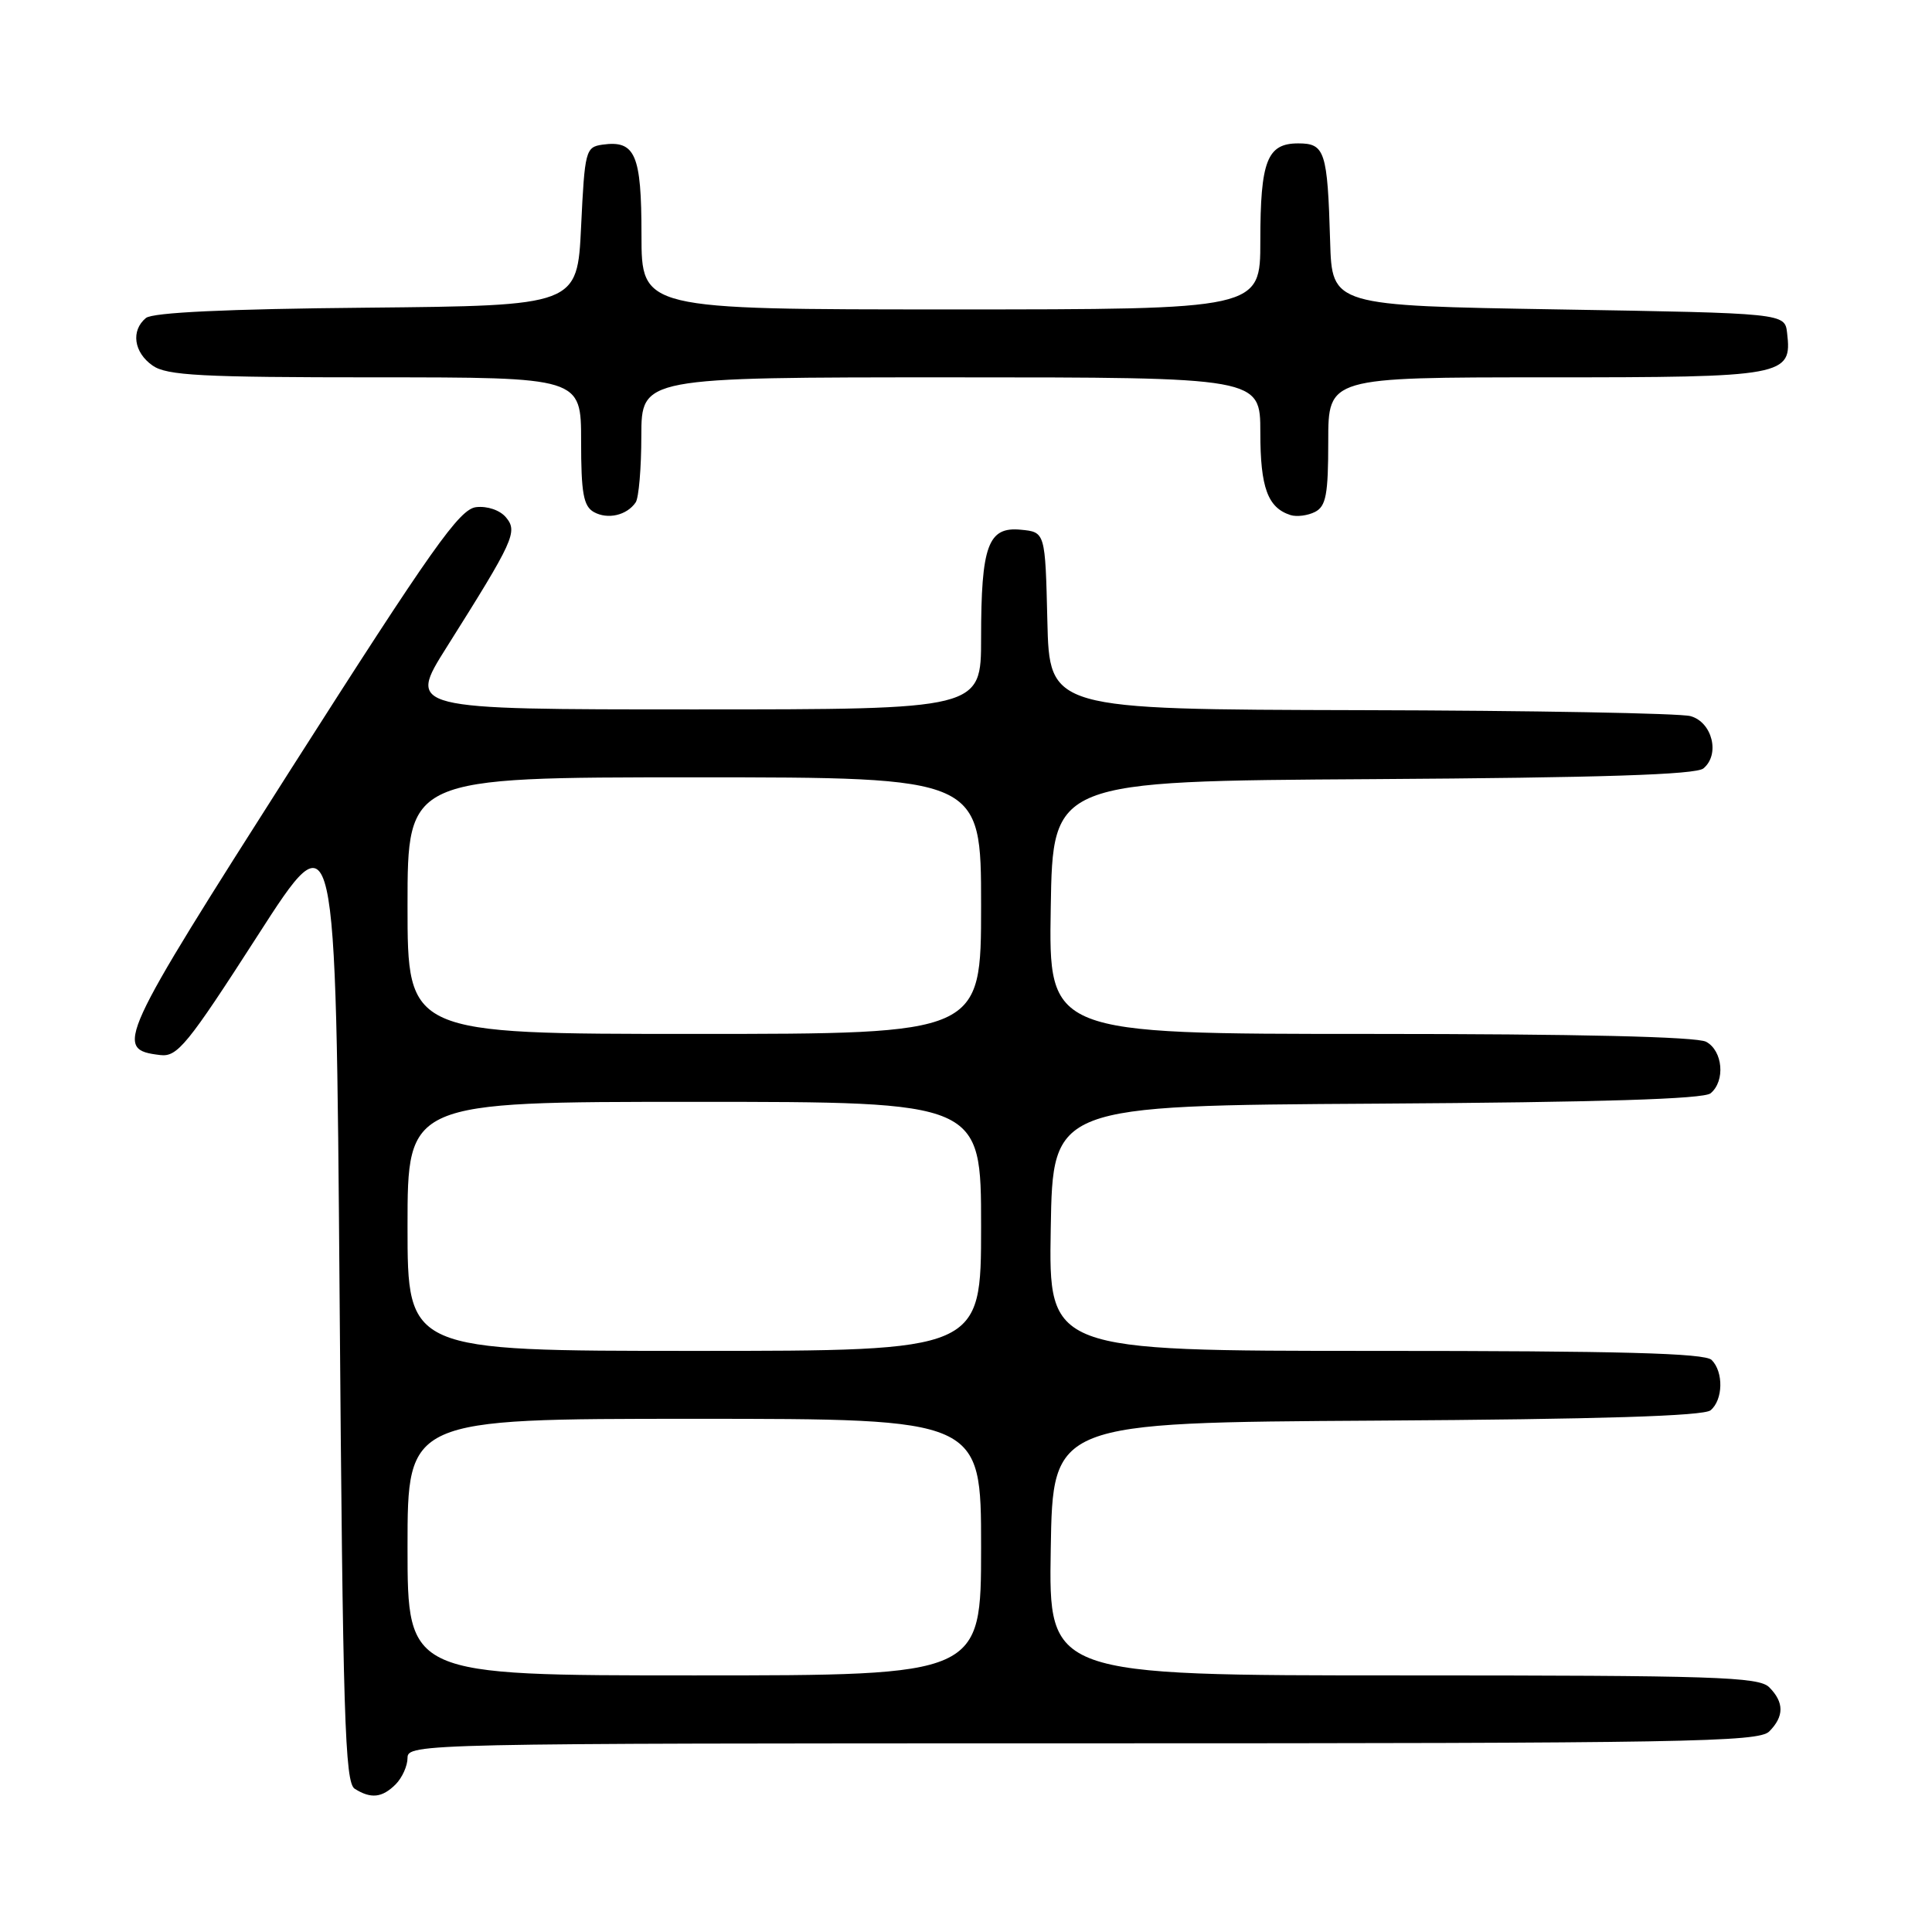 <?xml version="1.0" encoding="UTF-8" standalone="no"?>
<!DOCTYPE svg PUBLIC "-//W3C//DTD SVG 1.1//EN" "http://www.w3.org/Graphics/SVG/1.1/DTD/svg11.dtd" >
<svg xmlns="http://www.w3.org/2000/svg" xmlns:xlink="http://www.w3.org/1999/xlink" version="1.1" viewBox="0 0 256 256">
 <g >
 <path fill="currentColor"
d=" M 52.43 236.43 C 53.29 235.56 54.00 233.99 54.00 232.93 C 54.00 231.04 55.77 231.00 143.43 231.00 C 223.39 231.00 233.02 230.83 234.43 229.43 C 236.42 227.43 236.42 225.57 234.43 223.57 C 233.04 222.19 227.26 222.00 185.90 222.00 C 138.95 222.00 138.95 222.00 139.23 205.25 C 139.50 188.50 139.50 188.50 182.41 188.24 C 212.06 188.06 225.74 187.63 226.66 186.87 C 228.32 185.49 228.40 181.80 226.80 180.20 C 225.90 179.30 214.64 179.00 182.28 179.00 C 138.95 179.00 138.95 179.00 139.23 162.75 C 139.50 146.50 139.50 146.50 182.41 146.24 C 212.06 146.06 225.74 145.63 226.66 144.87 C 228.64 143.23 228.29 139.23 226.07 138.04 C 224.82 137.37 208.99 137.00 181.54 137.00 C 138.95 137.00 138.95 137.00 139.23 120.25 C 139.50 103.50 139.50 103.50 181.91 103.24 C 212.13 103.05 224.72 102.65 225.71 101.82 C 227.95 99.97 226.89 95.69 224.00 94.89 C 222.62 94.51 202.95 94.15 180.28 94.10 C 139.06 94.00 139.06 94.00 138.78 82.25 C 138.50 70.50 138.50 70.50 135.25 70.19 C 130.92 69.77 130.00 72.29 130.00 84.57 C 130.00 94.00 130.00 94.00 91.99 94.00 C 53.99 94.00 53.99 94.00 59.19 85.75 C 68.11 71.59 68.63 70.46 67.05 68.56 C 66.25 67.60 64.58 67.03 63.09 67.20 C 60.88 67.46 57.30 72.52 38.58 101.87 C 15.55 138.01 15.06 139.06 21.23 139.80 C 23.50 140.08 24.82 138.46 34.13 123.99 C 44.50 107.86 44.50 107.86 45.00 171.97 C 45.43 227.49 45.70 236.20 47.00 237.02 C 49.15 238.38 50.64 238.22 52.43 236.43 Z  M 84.23 66.57 C 84.64 65.98 84.98 62.01 84.98 57.75 C 85.00 50.00 85.00 50.00 126.00 50.00 C 167.00 50.00 167.00 50.00 167.00 57.31 C 167.00 64.61 167.98 67.28 171.00 68.25 C 171.82 68.51 173.29 68.32 174.25 67.83 C 175.71 67.08 176.00 65.52 176.00 58.46 C 176.00 50.00 176.00 50.00 204.93 50.00 C 236.62 50.00 237.47 49.84 236.80 44.12 C 236.50 41.50 236.50 41.50 206.50 41.00 C 176.50 40.50 176.50 40.50 176.25 32.00 C 175.90 20.02 175.56 19.00 172.02 19.00 C 167.90 19.00 167.00 21.31 167.00 31.93 C 167.00 41.00 167.00 41.00 126.00 41.00 C 85.00 41.00 85.00 41.00 85.00 31.12 C 85.00 20.45 84.18 18.55 79.81 19.17 C 77.60 19.49 77.48 19.97 77.00 30.00 C 76.50 40.50 76.50 40.50 48.58 40.77 C 30.03 40.94 20.22 41.40 19.33 42.14 C 17.32 43.81 17.73 46.70 20.22 48.44 C 22.10 49.76 26.65 50.00 49.72 50.00 C 77.00 50.00 77.00 50.00 77.00 58.45 C 77.00 65.34 77.31 67.07 78.69 67.85 C 80.52 68.87 83.06 68.29 84.23 66.57 Z  M 54.00 205.00 C 54.00 188.00 54.00 188.00 92.00 188.00 C 130.00 188.00 130.00 188.00 130.00 205.00 C 130.00 222.00 130.00 222.00 92.00 222.00 C 54.00 222.00 54.00 222.00 54.00 205.00 Z  M 54.00 162.50 C 54.00 146.00 54.00 146.00 92.00 146.00 C 130.00 146.00 130.00 146.00 130.00 162.50 C 130.00 179.00 130.00 179.00 92.00 179.00 C 54.00 179.00 54.00 179.00 54.00 162.50 Z  M 54.00 120.00 C 54.00 103.00 54.00 103.00 92.00 103.00 C 130.00 103.00 130.00 103.00 130.00 120.00 C 130.00 137.00 130.00 137.00 92.00 137.00 C 54.00 137.00 54.00 137.00 54.00 120.00 Z "/>
</g>
</svg>